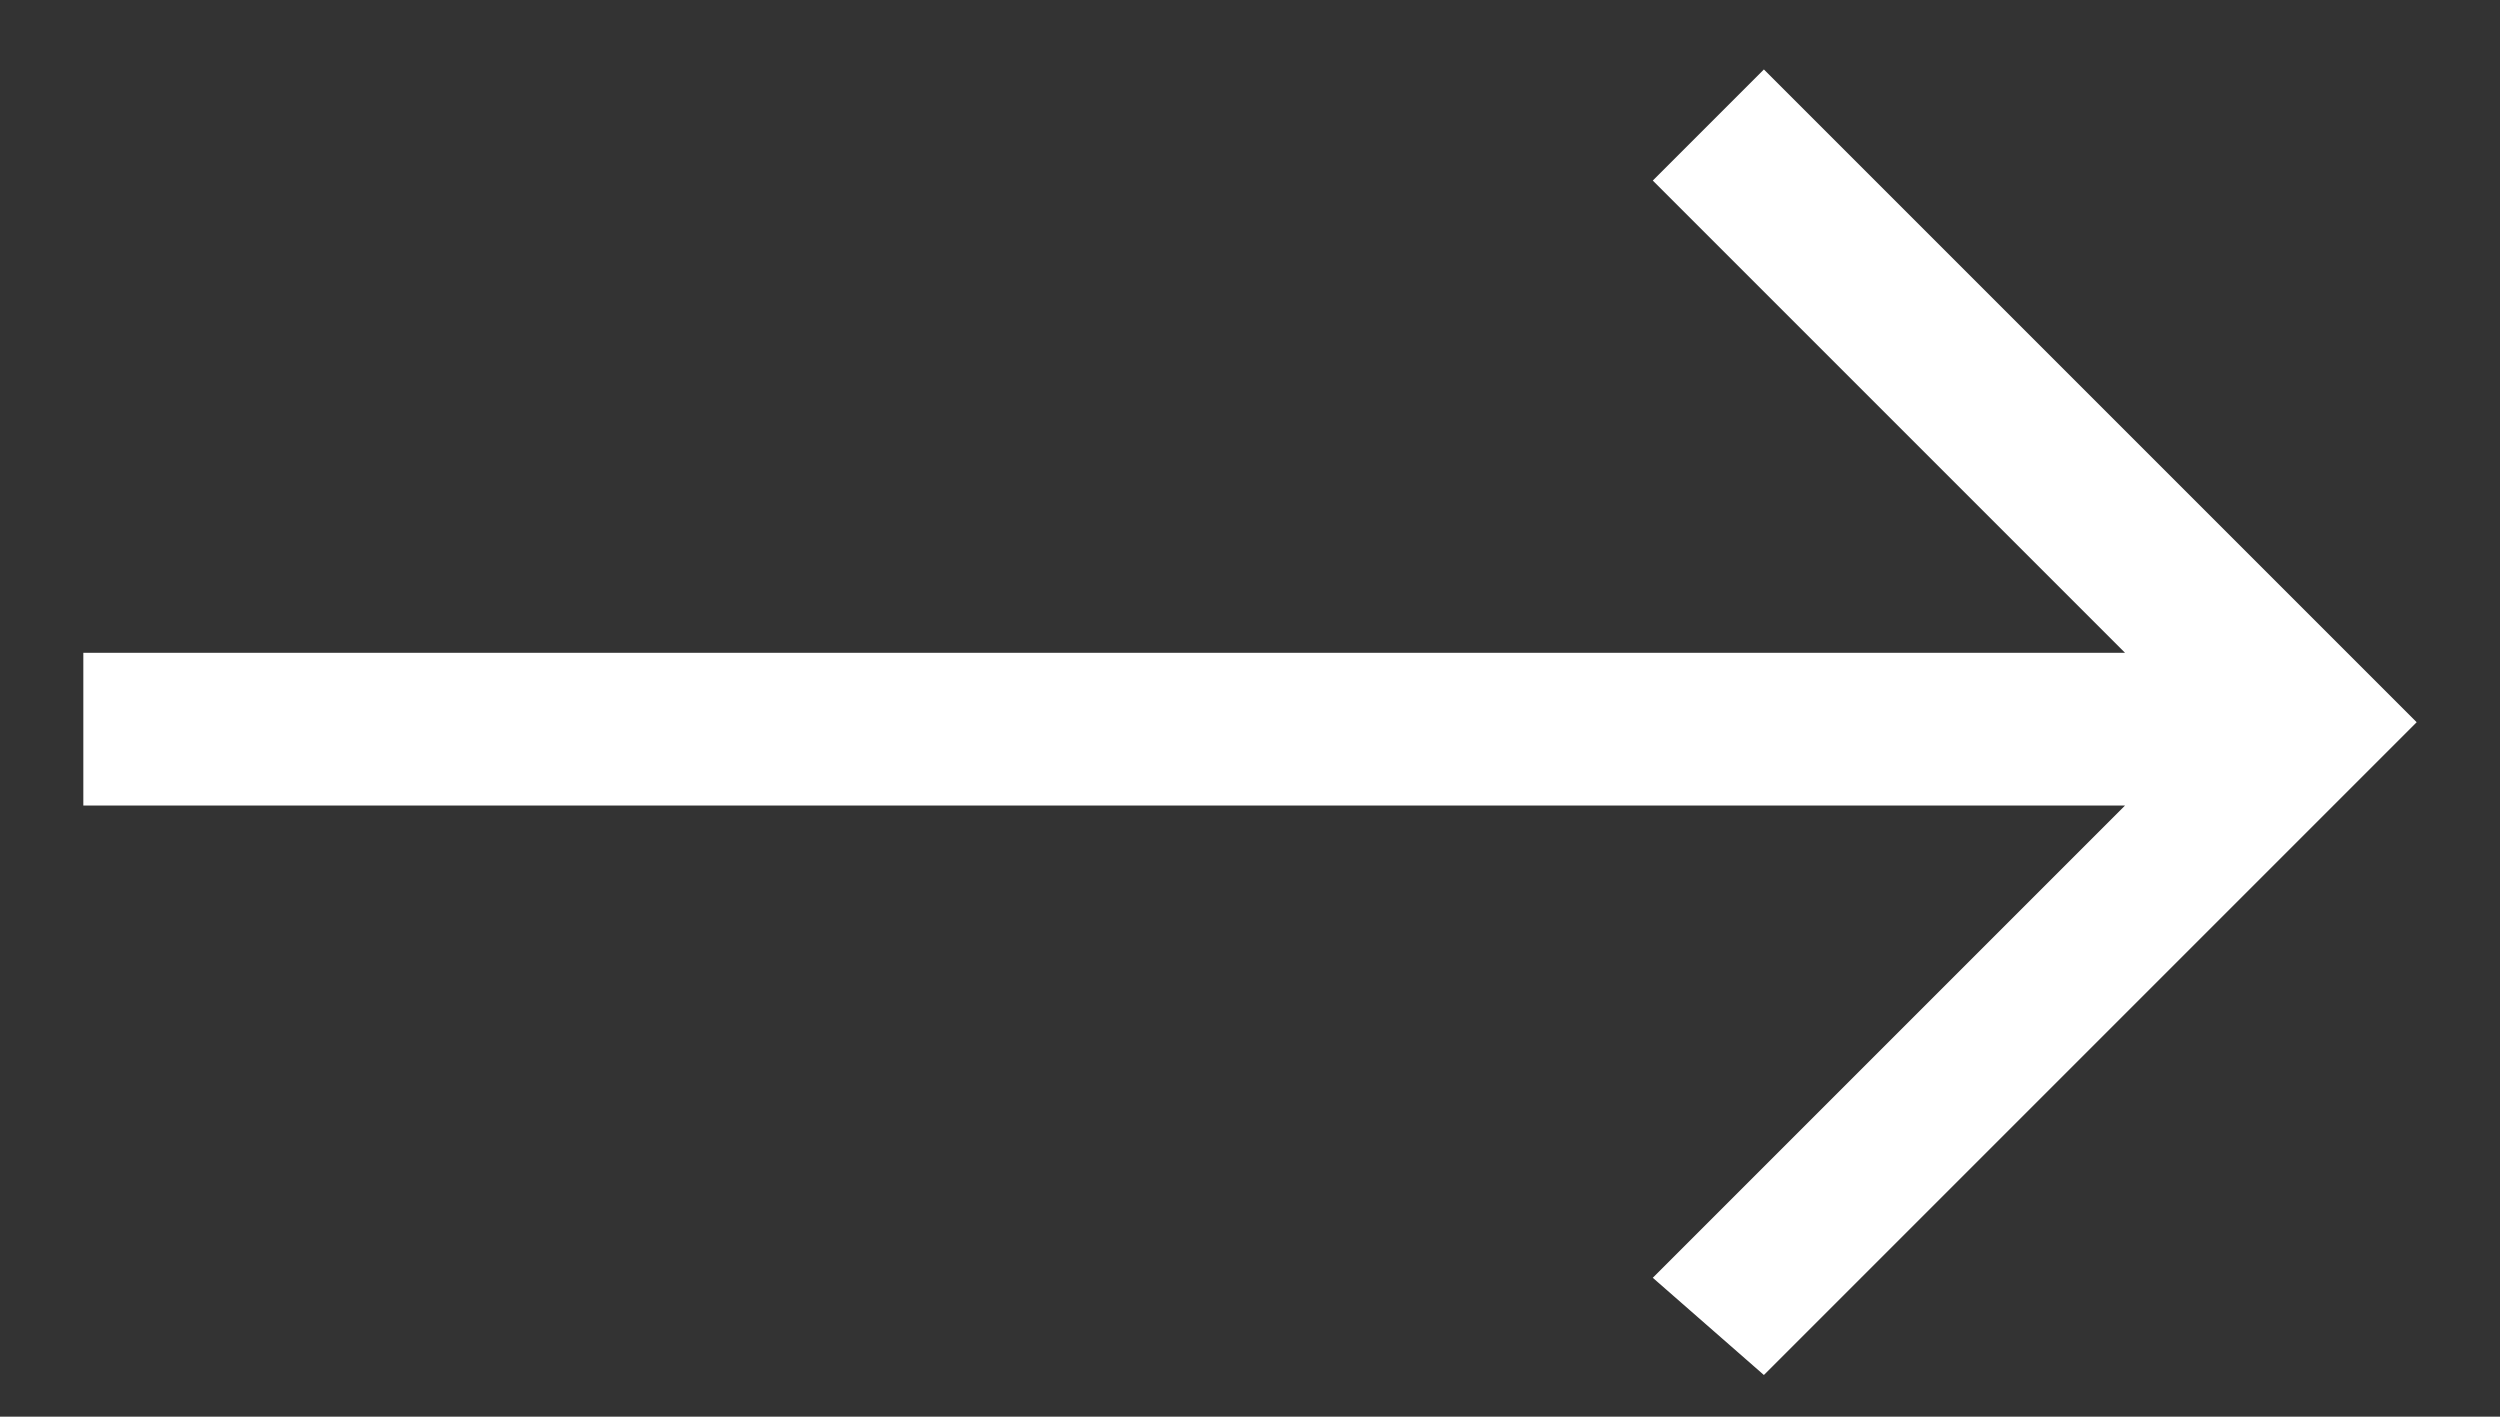 <svg version="1.1" id="Layer_1" xmlns="http://www.w3.org/2000/svg"
    xmlns:xlink="http://www.w3.org/1999/xlink" x="0px" y="0px"
    viewBox="0 0 18 10.2">

    <rect x="0" y="0" width="18" height="10.2" fill="#333333" stroke="none"/>

    <path fill="#FFF"
        d="M12.7,9.9l4.7-4.7l-4.7-4.7l-0.8,0.8l3.4,3.4H0.6v1.1h14.7l-3.4,3.4L12.7,9.9z" />
</svg>